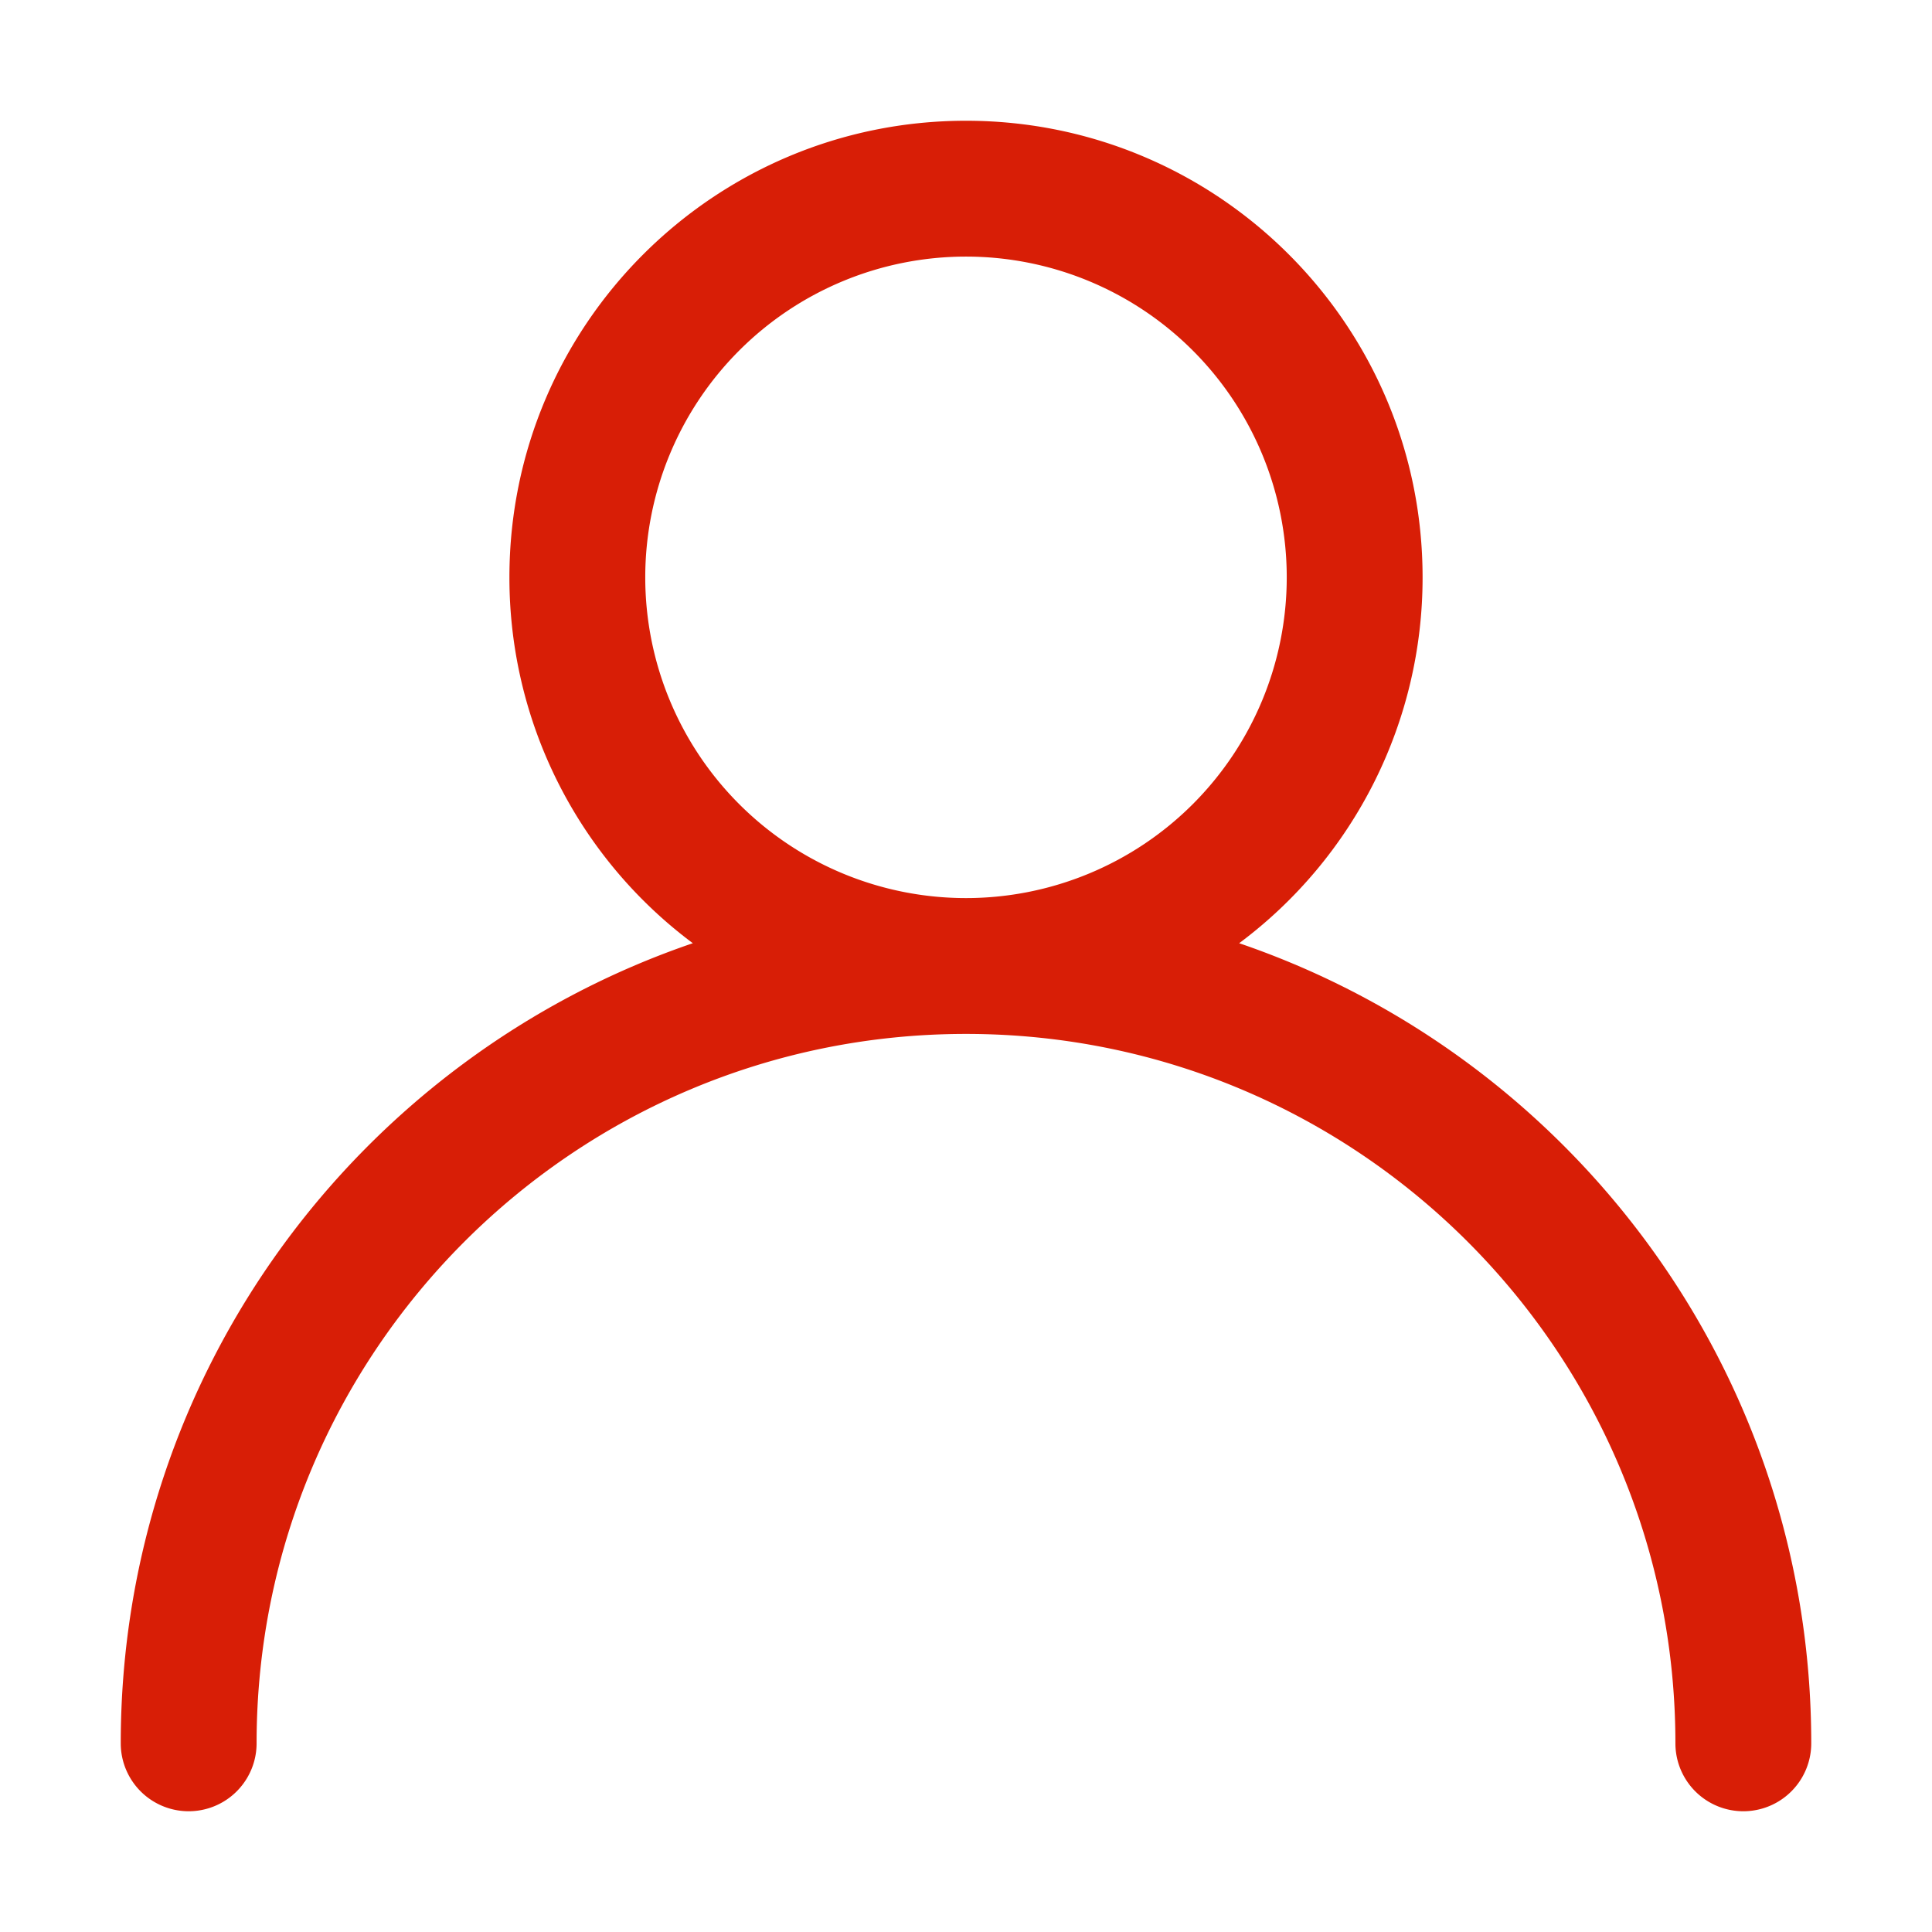 <?xml version="1.0" standalone="no"?><!DOCTYPE svg PUBLIC "-//W3C//DTD SVG 1.1//EN" "http://www.w3.org/Graphics/SVG/1.1/DTD/svg11.dtd"><svg t="1593418038528" class="icon" viewBox="0 0 1024 1024" version="1.1" xmlns="http://www.w3.org/2000/svg" p-id="4164" xmlns:xlink="http://www.w3.org/1999/xlink" width="200" height="200"><defs><style type="text/css"></style></defs><path d="M656.79 499.92A241.63 241.63 0 0 0 754 306c0-133.65-108.35-242-242-242S270 172.35 270 306a241.63 241.63 0 0 0 97.21 193.92C190.84 560.12 64 727.25 64 924a36 36 0 0 0 72 0c0-207.66 168.34-376 376-376s376 168.34 376 376a36 36 0 0 0 72 0c0-196.75-126.84-363.88-303.21-424.08zM342 306a170 170 0 1 1 170 170 170 170 0 0 1-170-170z" fill="#d81e06" p-id="4165"></path></svg>